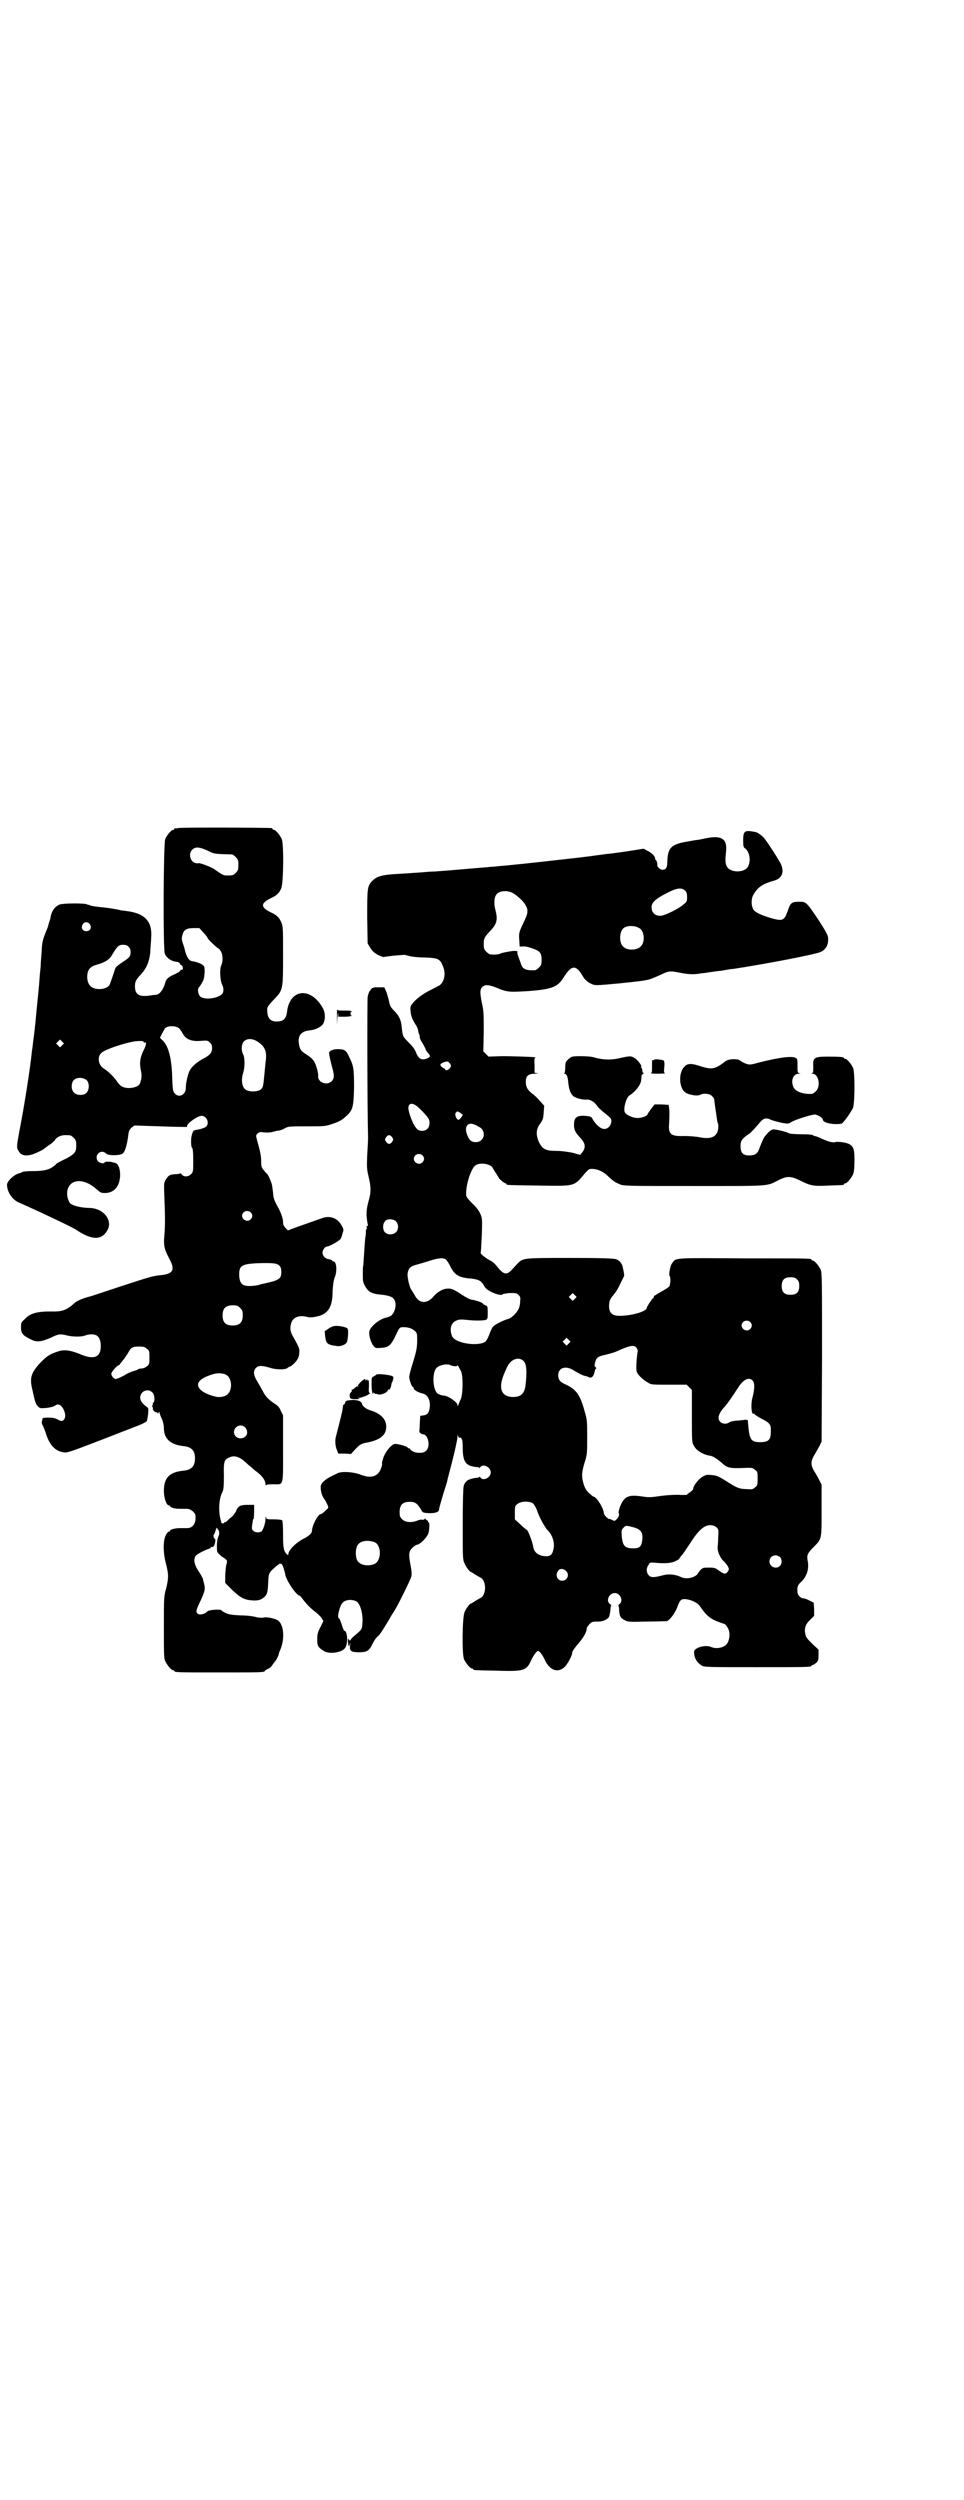 <?xml version="1.0" standalone="no"?>
<!DOCTYPE svg PUBLIC "-//W3C//DTD SVG 20010904//EN"
 "http://www.w3.org/TR/2001/REC-SVG-20010904/DTD/svg10.dtd">
<svg version="1.0" xmlns="http://www.w3.org/2000/svg"
 width="1100pt" height="2850pt" viewBox="0 0 1100 2850"
 preserveAspectRatio="xMidYMid meet">
<g transform="translate(0,2850) scale(0.5,-0.5)"
fill="#000000" stroke="none">
<path d="M406 3812 c-3 -1 -6 -1 -7 0 0 0 -1 0 -1 -2 0 -1 -1 -2 -3 -2 -4 0
-14 -12 -18 -21 -4 -10 -5 -250 -1 -261 4 -10 15 -18 28 -19 3 0 6 -2 7 -5 1
-2 3 -3 3 -3 2 2 4 -7 3 -9 -1 -1 -2 -2 -3 -1 -1 1 -2 0 -2 -1 0 -2 -6 -6 -13
-9 -16 -7 -20 -11 -23 -23 -4 -13 -12 -23 -19 -24 -3 0 -11 -1 -17 -2 -23 -3
-32 3 -32 21 0 11 2 15 14 28 13 14 19 30 21 50 0 10 2 25 2 33 3 37 -14 56
-57 61 -5 1 -11 1 -14 2 -3 1 -9 2 -15 3 -5 1 -19 3 -31 4 -11 1 -21 3 -23 4
-2 1 -3 2 -3 1 0 -1 -1 0 -3 1 -4 3 -52 3 -62 0 -12 -4 -20 -16 -22 -32 -1 -3
-4 -12 -6 -20 -12 -29 -13 -33 -14 -56 -1 -12 -2 -25 -2 -29 0 -3 -1 -13 -2
-22 -2 -29 -3 -37 -8 -87 -3 -34 -4 -41 -7 -64 -1 -8 -2 -19 -3 -23 -4 -42
-19 -135 -29 -185 -6 -34 -7 -36 -1 -45 6 -12 23 -12 43 -2 7 3 14 7 15 8 1 1
6 5 12 9 5 3 10 8 12 10 3 7 14 12 23 12 13 0 14 0 20 -6 5 -5 6 -7 6 -17 0
-16 -3 -19 -22 -30 -9 -4 -18 -9 -20 -10 -2 -1 -4 -3 -4 -3 0 -1 -4 -4 -10 -8
-10 -6 -21 -8 -47 -8 -9 0 -18 -1 -20 -2 -2 -1 -5 -3 -7 -3 -11 -2 -28 -18
-28 -26 0 -17 13 -36 30 -42 30 -13 118 -54 128 -61 36 -24 58 -24 71 -1 13
22 -8 50 -40 51 -21 0 -43 6 -46 12 -5 8 -7 19 -5 29 7 26 38 27 66 2 9 -8 11
-9 19 -9 21 0 33 14 35 37 1 18 -4 30 -12 32 -2 0 -4 1 -5 1 -4 2 -17 2 -18 0
-2 -4 -11 -2 -15 2 -11 13 6 30 18 18 5 -5 31 -5 38 0 5 4 10 18 13 44 1 8 3
11 7 15 l7 5 30 -1 c55 -2 94 -3 91 -2 -8 2 21 25 32 25 12 0 19 -17 10 -25
-3 -2 -10 -5 -17 -6 -11 -2 -12 -2 -14 -9 -4 -9 -4 -31 0 -34 1 -1 2 -10 2
-28 0 -24 0 -26 -5 -31 -6 -6 -16 -7 -21 -1 -1 2 -3 3 -4 3 0 -1 -5 -2 -11 -2
-13 -1 -16 -3 -22 -13 -4 -7 -4 -9 -3 -37 2 -45 2 -70 0 -91 -2 -22 0 -30 12
-53 13 -24 8 -33 -18 -36 -19 -2 -21 -2 -91 -25 -37 -12 -71 -24 -77 -25 -12
-3 -28 -10 -31 -14 -18 -16 -28 -20 -54 -19 -31 0 -47 -4 -59 -17 -9 -8 -9 -9
-9 -20 0 -13 4 -18 23 -27 13 -7 24 -5 47 5 15 8 21 8 36 4 12 -3 33 -3 40 0
7 3 17 4 25 1 7 -3 11 -12 11 -25 0 -26 -16 -32 -48 -18 -23 9 -36 11 -52 5
-18 -6 -23 -10 -38 -25 -21 -23 -25 -34 -18 -62 6 -27 7 -31 12 -37 5 -5 6 -5
20 -4 8 1 17 3 19 5 3 2 6 3 7 3 11 0 21 -24 15 -33 -4 -6 -7 -6 -16 -1 -6 3
-11 4 -21 4 -8 0 -14 -1 -13 -2 0 0 0 -2 -1 -5 -1 -3 -1 -7 2 -12 2 -4 6 -14
8 -21 8 -23 20 -36 38 -39 9 -2 14 0 92 30 36 14 49 19 72 28 14 5 26 11 27
13 1 2 2 9 3 16 1 13 1 14 -4 17 -11 9 -14 14 -14 21 0 14 18 22 28 11 5 -5 6
-19 2 -23 -2 -1 -2 -2 -1 -2 0 0 0 -2 -1 -4 -1 -3 -1 -4 0 -4 1 0 1 -1 1 -3
-1 -3 4 -9 8 -9 2 0 3 -1 3 -2 0 -2 1 -1 2 1 1 3 2 3 2 1 0 -2 2 -8 5 -14 3
-7 5 -15 5 -22 0 -24 15 -38 45 -41 18 -2 26 -10 26 -28 0 -18 -8 -26 -26 -28
-32 -3 -45 -16 -45 -46 0 -17 6 -33 11 -33 2 0 3 -1 3 -2 0 -1 3 -3 7 -4 6 -2
9 -2 32 -2 8 0 18 -8 19 -15 2 -18 -6 -29 -19 -29 -4 0 -12 0 -17 0 -10 0 -22
-3 -22 -6 0 -1 -1 -2 -3 -2 -1 0 -5 -4 -7 -9 -6 -12 -6 -40 1 -65 6 -24 6 -32
0 -56 -5 -18 -5 -21 -5 -88 0 -59 0 -71 3 -77 4 -9 14 -21 18 -21 2 0 3 -1 3
-2 0 -3 12 -3 103 -3 88 0 103 0 103 3 0 1 3 3 7 5 4 1 8 5 10 8 2 3 4 6 5 7
3 2 10 16 10 18 0 1 1 5 3 9 12 27 9 62 -7 70 -9 4 -25 7 -31 5 -4 -1 -10 0
-16 1 -6 2 -21 4 -35 4 -20 1 -27 2 -34 5 -6 3 -10 5 -10 6 0 4 -30 2 -33 -2
-5 -6 -18 -9 -22 -5 -4 4 -4 7 5 26 11 23 13 30 10 41 -1 5 -3 11 -3 13 -1 2
-5 10 -10 17 -9 14 -12 25 -7 34 2 4 21 14 31 17 3 1 5 2 4 3 -1 2 -1 2 1 1 1
-1 4 0 6 2 3 4 5 17 2 17 -2 0 -4 8 -2 9 1 1 3 5 4 10 2 5 3 7 4 5 0 -2 1 -3
2 -4 3 -2 3 -11 0 -16 -1 -2 -3 -10 -3 -19 0 -15 0 -16 6 -21 3 -3 6 -6 7 -6
1 0 3 -2 6 -4 5 -4 5 -5 2 -16 -1 -6 -2 -18 -2 -25 l0 -14 17 -17 c19 -18 28
-22 48 -23 9 0 14 1 19 4 11 7 13 12 14 35 1 23 1 24 16 37 12 11 15 11 19 -2
2 -6 4 -13 4 -15 3 -15 26 -48 33 -48 1 0 4 -4 7 -8 9 -12 19 -22 30 -30 5 -4
11 -10 13 -13 l4 -7 -7 -14 c-6 -12 -7 -16 -7 -28 0 -15 2 -18 15 -26 12 -8
40 -4 48 6 8 9 6 40 -1 40 -1 0 -4 6 -6 14 -3 8 -5 14 -6 14 -6 0 1 29 8 36 7
8 24 8 33 2 8 -7 14 -30 12 -50 -1 -13 -1 -13 -20 -29 -5 -4 -8 -9 -8 -10 1
-1 0 0 -2 2 -3 4 -3 4 -3 -2 0 -4 1 -8 1 -10 2 -3 2 -3 3 2 2 5 2 4 1 -2 -2
-13 2 -16 20 -16 17 0 22 3 28 13 7 14 10 19 17 25 4 3 21 31 30 47 2 3 5 8 7
11 8 13 37 71 38 78 1 5 0 14 -2 24 -5 26 -4 32 4 40 4 4 9 7 10 7 7 0 24 17
27 27 2 10 3 26 0 24 -1 0 -1 0 -1 2 0 1 -1 2 -2 3 -1 0 -3 1 -4 3 -1 1 -2 1
-2 0 -1 -2 -3 -2 -5 -2 -2 1 -8 0 -12 -2 -13 -5 -27 -4 -34 3 -5 5 -6 7 -6 17
0 16 7 23 23 23 12 0 17 -3 26 -18 4 -7 4 -7 19 -8 15 0 22 3 22 9 0 2 4 16 9
33 5 16 10 31 10 33 0 2 6 23 12 47 6 24 11 47 11 52 0 6 1 7 1 3 1 -3 2 -5 5
-5 1 1 3 0 3 -1 0 -2 1 -3 2 -4 0 -1 1 -9 1 -17 0 -34 7 -43 34 -45 2 0 4 -1
4 -2 0 -1 1 0 2 2 6 9 24 0 24 -12 0 -12 -18 -21 -24 -11 -1 1 -2 2 -2 1 0 -1
-2 -2 -4 -2 -20 -2 -29 -7 -32 -20 -1 -6 -2 -36 -2 -88 0 -74 0 -79 4 -87 3
-8 12 -20 15 -20 0 0 4 -2 8 -5 5 -3 10 -6 12 -7 16 -6 16 -42 0 -48 -2 -1 -7
-4 -12 -7 -4 -3 -8 -5 -8 -5 -3 0 -12 -12 -15 -20 -5 -12 -6 -95 -1 -107 4 -9
14 -21 18 -21 2 0 3 -1 3 -2 0 -2 2 -2 53 -3 61 -2 68 0 78 21 6 14 14 24 17
24 3 0 10 -8 17 -24 11 -20 27 -26 42 -14 8 7 19 27 19 35 0 2 6 11 14 20 12
14 19 26 19 35 0 1 3 5 6 9 5 5 7 6 17 6 12 -1 24 4 28 11 1 2 2 8 3 14 0 6 1
11 2 11 0 1 -1 3 -3 4 -10 7 -2 25 11 25 13 0 20 -18 11 -25 -2 -1 -3 -3 -3
-4 1 0 2 -5 2 -11 1 -13 3 -17 13 -22 7 -4 11 -4 50 -3 24 0 44 1 46 1 6 2 17
16 23 30 7 19 9 21 21 20 13 -2 26 -8 32 -17 13 -19 21 -26 37 -33 8 -3 16 -6
17 -6 3 0 10 -9 12 -17 2 -10 0 -23 -6 -30 -7 -8 -24 -11 -35 -6 -14 6 -39 -2
-39 -11 0 -14 6 -24 17 -31 6 -4 10 -4 123 -4 115 0 128 0 128 3 0 1 1 2 3 2
1 0 4 2 8 5 4 4 5 6 5 17 l0 13 -14 13 c-11 11 -15 15 -16 22 -3 13 0 23 11
33 l9 9 0 15 -1 15 -10 5 c-5 3 -12 5 -14 5 -6 0 -13 8 -13 14 -1 12 0 16 9
24 13 13 18 30 14 49 -2 11 0 16 13 29 20 20 19 18 19 85 l0 58 -5 10 c-3 6
-8 15 -12 21 -8 14 -8 22 0 36 4 6 9 16 12 21 l5 10 1 192 c0 172 0 193 -3
200 -4 9 -14 21 -18 21 -2 0 -3 1 -3 2 0 3 -1 3 -153 3 -163 1 -156 2 -165
-11 -5 -6 -8 -27 -6 -29 3 -2 2 -18 0 -23 -1 -2 -7 -6 -12 -9 -6 -3 -12 -7
-14 -8 -2 -1 -5 -3 -6 -4 -2 0 -4 -2 -4 -4 0 -2 -1 -3 -2 -3 -1 0 -14 -19 -14
-22 0 -8 -35 -18 -62 -18 -17 0 -24 7 -24 22 0 12 2 16 11 27 4 4 10 14 14 23
4 8 8 16 9 18 1 3 0 8 -3 22 -2 8 -8 15 -15 17 -5 2 -34 3 -105 3 -108 0 -107
0 -120 -13 -3 -3 -9 -10 -13 -14 -12 -13 -19 -11 -34 8 -4 5 -10 11 -17 14 -9
5 -22 15 -20 17 1 1 4 63 3 73 0 12 -8 27 -23 40 -8 8 -13 15 -13 17 -2 23 11
62 21 69 11 8 37 3 40 -7 1 -1 4 -7 7 -11 3 -5 6 -9 6 -10 0 -2 13 -13 16 -13
1 0 2 -1 2 -2 0 -2 2 -2 73 -3 84 -1 80 -3 106 28 9 10 9 10 18 10 13 -1 25
-7 35 -17 13 -12 15 -13 26 -18 10 -4 15 -4 170 -4 175 0 165 -1 192 13 20 10
28 10 49 0 24 -12 30 -14 65 -12 35 1 36 1 36 3 0 1 1 2 3 2 4 0 14 12 18 21
2 6 3 14 3 32 0 25 -2 30 -11 36 -6 4 -27 7 -33 5 -5 -2 -19 2 -35 10 -5 2
-10 4 -12 4 -1 0 -3 1 -4 2 0 1 -12 2 -26 2 -14 0 -26 1 -28 2 -4 3 -32 10
-37 9 -5 -1 -12 -7 -20 -18 -2 -3 -9 -19 -12 -28 -3 -8 -8 -12 -16 -13 -19 -2
-26 4 -26 21 0 12 3 17 21 29 4 3 12 12 19 20 10 12 13 14 19 14 3 0 7 -1 8
-2 3 -2 21 -7 33 -9 8 -1 11 -1 16 3 11 6 46 17 54 17 7 -1 18 -8 18 -12 0 -7
24 -12 42 -9 4 0 24 29 27 37 4 15 4 80 0 90 -4 9 -14 21 -18 21 -2 0 -3 1 -3
2 0 2 -9 3 -35 3 -33 0 -36 -2 -35 -22 0 -13 0 -15 -3 -16 -3 0 -2 -1 1 -1 14
0 20 -28 8 -40 -3 -3 -7 -6 -9 -6 -20 -1 -37 5 -42 15 -7 15 -1 31 12 31 4 0
5 1 2 1 -5 1 -5 2 -5 17 0 14 0 16 -4 18 -9 5 -38 1 -82 -10 -22 -6 -23 -6
-32 -3 -5 2 -11 5 -13 7 -6 5 -27 4 -34 -2 -23 -18 -31 -19 -56 -11 -21 7 -30
7 -37 -1 -13 -12 -13 -45 0 -57 7 -7 30 -11 36 -7 7 4 22 3 27 -3 3 -3 5 -6 5
-8 0 -2 5 -37 7 -50 1 -3 2 -6 2 -7 1 -1 0 -6 0 -10 -3 -18 -16 -24 -42 -19
-9 2 -25 3 -37 3 -29 -1 -35 4 -33 28 1 18 1 28 0 36 l-1 7 -16 1 -16 0 -8
-10 c-4 -6 -8 -11 -8 -12 0 -4 -13 -9 -23 -9 -11 0 -26 7 -29 13 -4 8 3 33 10
38 13 8 26 24 27 34 1 5 1 10 1 11 0 1 1 3 3 4 2 2 3 3 1 3 -1 0 -2 2 -2 5 0
2 -1 5 -2 7 -2 1 -2 2 -1 2 4 0 -8 16 -15 20 -9 5 -9 5 -41 -2 -18 -3 -34 -2
-54 4 -4 1 -16 2 -28 2 -21 0 -21 -1 -28 -7 -6 -6 -7 -7 -7 -19 0 -7 -1 -12
-2 -13 -2 0 -2 -1 0 -1 5 0 8 -6 9 -22 2 -15 5 -23 11 -29 5 -4 21 -9 30 -8 7
1 17 -4 23 -12 5 -7 8 -10 23 -22 11 -9 12 -10 11 -17 -1 -9 -8 -16 -16 -16
-8 0 -20 10 -28 25 -2 3 -5 4 -16 5 -19 1 -25 -4 -25 -20 0 -12 2 -17 16 -32
10 -11 11 -21 3 -31 l-5 -6 -18 5 c-12 2 -24 4 -36 4 -25 0 -32 4 -40 20 -7
16 -7 29 2 41 8 11 8 14 9 30 l1 12 -10 11 c-5 6 -13 14 -18 17 -10 8 -14 15
-14 26 0 14 5 19 22 19 8 1 10 1 6 1 l-8 1 0 17 c-1 14 0 17 2 18 6 1 -48 3
-77 3 l-30 -1 -6 6 -6 6 1 45 c0 38 0 47 -4 64 -5 25 -5 32 1 38 6 6 16 5 37
-4 21 -8 24 -8 62 -6 59 4 72 9 86 31 18 29 28 30 43 5 6 -11 14 -17 25 -21 7
-2 17 -1 60 3 65 7 63 6 88 17 26 12 25 12 51 7 20 -4 33 -4 48 -1 3 0 10 1
16 2 7 1 20 3 31 4 10 2 22 4 26 4 72 11 188 33 200 39 11 6 16 15 16 29 0 8
-2 12 -21 42 -29 43 -29 43 -45 43 -17 0 -20 -2 -26 -20 -8 -22 -11 -24 -32
-19 -26 7 -44 15 -47 22 -5 9 -5 25 1 34 10 17 21 24 46 31 18 5 24 18 17 36
-2 6 -31 52 -40 62 -3 4 -15 13 -19 13 -25 5 -28 3 -28 -20 0 -12 1 -15 4 -17
10 -7 14 -26 8 -40 -7 -17 -43 -17 -50 0 -3 7 -3 14 -1 33 3 28 -10 37 -45 30
-9 -2 -19 -4 -21 -4 -2 0 -13 -2 -24 -4 -35 -6 -43 -14 -44 -44 0 -15 -3 -20
-11 -20 -5 0 -12 6 -12 10 1 3 -2 13 -4 13 -1 0 -1 1 -1 3 0 5 -8 13 -17 17
l-9 5 -38 -6 c-21 -3 -42 -6 -47 -6 -5 -1 -15 -2 -22 -3 -12 -2 -55 -7 -74 -9
-69 -8 -127 -14 -152 -16 -6 -1 -16 -1 -22 -2 -14 -1 -104 -9 -122 -10 -7 0
-21 -1 -30 -2 -18 -1 -27 -2 -63 -4 -27 -2 -39 -5 -49 -15 -12 -12 -12 -17
-12 -84 l1 -59 6 -10 c5 -8 9 -11 17 -16 l12 -5 23 3 c12 1 24 2 26 2 2 0 8
-2 12 -3 4 -1 19 -3 33 -3 31 -1 36 -3 42 -18 8 -17 5 -35 -6 -45 -2 -1 -9 -5
-17 -9 -19 -9 -36 -21 -44 -31 -7 -8 -7 -10 -6 -20 1 -11 4 -18 12 -31 3 -4 5
-10 5 -11 0 -2 1 -6 2 -9 2 -3 2 -7 2 -9 0 -1 2 -6 6 -12 3 -5 6 -11 7 -13 0
-2 3 -7 6 -10 6 -7 6 -8 -2 -12 -12 -5 -19 -2 -25 12 -4 10 -7 14 -21 28 -10
10 -10 12 -12 29 -1 17 -6 28 -17 39 -9 9 -10 12 -12 21 -1 6 -4 16 -6 22 l-5
11 -14 0 c-13 0 -14 -1 -18 -7 -3 -3 -5 -10 -6 -15 -1 -6 -1 -246 1 -321 0 -6
-1 -24 -2 -40 -1 -26 -1 -31 3 -48 6 -25 6 -36 0 -57 -5 -18 -6 -31 -2 -51 1
-5 1 -6 -1 -5 -1 1 -2 0 -1 -3 0 -2 0 -4 -1 -5 -1 -1 -1 -3 -1 -5 0 -2 0 -7
-1 -12 -1 -5 -2 -22 -3 -37 -1 -15 -2 -29 -2 -29 -1 -1 -1 -9 -1 -19 0 -15 0
-18 5 -27 8 -14 15 -18 39 -20 11 -1 20 -4 23 -6 9 -6 10 -20 4 -33 -5 -9 -6
-10 -21 -14 -14 -4 -33 -20 -35 -30 -2 -8 3 -25 9 -33 5 -6 5 -6 18 -5 16 1
21 5 30 22 11 23 11 24 17 25 11 1 23 -2 29 -8 6 -5 6 -7 6 -21 0 -17 -1 -24
-11 -56 -4 -12 -7 -25 -7 -28 0 -8 6 -23 8 -23 1 0 2 -1 2 -3 0 -4 11 -10 20
-12 11 -2 18 -14 17 -29 -1 -14 -5 -20 -15 -21 l-7 -1 -1 -18 c0 -9 -1 -17 -1
-18 -1 -1 5 -6 8 -6 12 0 18 -27 8 -37 -5 -5 -10 -6 -21 -5 -6 0 -16 6 -16 8
0 1 -1 2 -3 2 -2 0 -3 1 -3 2 0 2 -21 8 -28 8 -8 0 -22 -17 -27 -31 -2 -7 -4
-13 -3 -14 1 -4 -5 -19 -9 -22 -10 -10 -23 -10 -43 -2 -15 5 -40 7 -50 2 -3
-2 -9 -4 -14 -7 -9 -4 -20 -12 -23 -19 -3 -5 0 -23 6 -31 3 -4 6 -10 8 -14 3
-7 3 -8 -2 -12 -7 -7 -11 -10 -13 -10 -6 0 -20 -26 -20 -38 0 -5 -6 -11 -15
-16 -21 -10 -39 -28 -39 -38 0 -2 0 -2 -3 0 -8 8 -9 15 -9 46 0 20 -1 30 -2
32 -2 1 -9 2 -19 2 -16 0 -17 0 -18 5 0 3 -1 2 -1 -3 0 -11 -6 -28 -10 -30 -6
-3 -14 -2 -18 2 -4 4 -4 5 -1 23 0 2 1 4 2 4 0 1 1 8 1 17 l0 15 -15 0 c-18 0
-22 -3 -27 -16 -2 -3 -6 -9 -10 -12 -4 -3 -8 -7 -10 -9 -2 -2 -4 -3 -5 -2 0 0
-1 0 -1 -1 0 -3 -7 -3 -7 0 0 1 -1 5 -2 8 -5 21 -3 48 5 62 2 5 3 12 3 36 -1
34 1 37 12 42 13 6 25 2 44 -17 7 -5 13 -11 14 -12 16 -11 25 -22 25 -33 0 -2
1 -3 1 -1 1 1 6 2 16 2 25 0 23 -8 23 81 l0 76 -5 10 c-3 8 -7 12 -13 16 -13
8 -22 17 -27 27 -3 6 -9 16 -13 23 -10 16 -11 26 -3 33 5 5 14 5 33 -1 14 -4
33 -4 38 0 2 2 4 3 5 3 3 0 14 10 18 17 2 3 4 9 4 15 1 9 0 11 -12 33 -8 13
-10 21 -7 32 3 15 17 21 35 17 7 -2 12 -2 22 0 27 5 38 21 38 57 1 17 2 24 5
33 6 14 4 36 -3 36 -2 0 -3 1 -3 2 0 1 -3 2 -7 3 -9 1 -15 8 -15 15 0 6 6 14
10 14 6 0 28 13 31 17 2 3 4 9 5 14 3 8 2 9 -3 18 -9 16 -26 22 -43 16 -26 -9
-68 -24 -73 -26 -6 -3 -6 -3 -11 3 -4 4 -6 8 -6 13 0 10 -5 23 -14 39 -7 13
-8 17 -9 30 -1 8 -2 18 -4 22 -3 9 -8 19 -10 20 -1 1 -4 4 -7 8 -5 6 -6 8 -6
21 0 12 -2 21 -10 50 -2 7 -2 9 1 12 3 3 6 4 9 4 11 -2 25 -1 28 1 2 3 2 3 1
0 -1 -2 -1 -3 1 0 2 1 5 2 8 2 3 0 10 2 15 5 9 5 10 5 51 5 39 0 42 0 57 5 18
6 23 9 34 19 14 13 16 20 17 64 0 43 -1 50 -11 70 -7 16 -11 18 -27 18 -10 0
-19 -4 -19 -9 0 -4 5 -26 8 -36 4 -15 4 -22 -2 -28 -11 -11 -32 -3 -31 12 1 6
-4 23 -8 31 -4 7 -8 11 -19 18 -11 7 -14 10 -16 20 -5 22 3 33 25 35 12 1 25
8 29 14 6 10 6 26 -1 38 -28 48 -75 42 -81 -10 -2 -16 -8 -22 -24 -22 -16 0
-22 10 -21 30 0 3 6 11 15 20 21 22 21 21 21 102 0 59 0 65 -4 74 -4 10 -10
16 -20 21 -29 13 -29 23 0 36 10 5 16 11 20 21 5 13 6 100 1 112 -4 9 -14 21
-18 21 -2 0 -3 1 -3 2 0 1 -1 2 -2 2 -7 1 -210 2 -214 0z m67 -51 c16 -8 15
-8 57 -9 1 0 5 -3 8 -6 5 -5 6 -7 6 -18 0 -11 -1 -13 -6 -18 -6 -6 -7 -6 -21
-6 -7 0 -9 1 -29 15 -6 4 -31 14 -35 13 -16 -3 -26 19 -14 31 7 7 16 6 34 -2z
m1091 -92 c3 -3 4 -7 4 -14 0 -9 0 -11 -8 -17 -11 -10 -44 -26 -53 -26 -9 0
-16 4 -19 12 -4 16 3 24 34 40 23 12 34 13 42 5z m-392 -6 c12 -8 24 -19 28
-28 6 -10 5 -18 -5 -38 -11 -23 -11 -25 -10 -40 l1 -15 7 0 c4 1 13 -1 21 -4
18 -6 22 -10 22 -26 0 -11 -1 -13 -6 -18 -3 -3 -7 -6 -9 -6 -20 -1 -28 2 -32
14 -1 4 -4 11 -6 17 -2 5 -3 10 -2 11 1 1 -1 2 -7 2 -7 0 -28 -4 -32 -6 -4 -2
-11 -3 -23 -2 -2 0 -6 3 -9 6 -5 5 -6 7 -6 17 0 14 1 16 17 33 13 14 15 24 10
44 -5 18 -3 33 4 39 8 7 26 7 37 0z m-967 -70 c5 -8 1 -16 -8 -16 -9 0 -13 8
-8 16 4 6 11 6 16 0z m1254 -9 c11 -6 14 -30 4 -41 -8 -10 -32 -11 -41 -1 -9
8 -9 32 0 41 7 7 25 8 37 1z m-995 -10 c6 -6 10 -12 10 -13 0 -2 22 -23 24
-23 1 0 4 -3 6 -7 5 -8 5 -23 1 -32 -4 -7 -3 -34 2 -44 4 -8 4 -18 -1 -22 -11
-10 -40 -13 -49 -5 -5 5 -7 17 -3 21 3 3 7 10 10 16 3 7 4 26 2 31 -2 5 -12
10 -29 13 -6 1 -12 11 -15 25 -1 4 -3 11 -5 16 -2 7 -3 10 -1 17 3 13 9 17 26
17 l13 0 9 -10z m-171 -32 c4 -4 5 -7 5 -13 0 -10 -2 -12 -22 -25 -7 -5 -13
-10 -13 -12 -1 -3 -5 -16 -12 -35 -2 -7 -12 -12 -24 -12 -19 0 -28 10 -28 29
1 16 6 22 23 27 18 5 28 11 35 24 11 18 14 21 24 21 5 0 9 -1 12 -4z m117
-188 c2 -2 5 -7 8 -12 7 -12 20 -17 41 -15 14 1 15 1 20 -4 4 -3 5 -7 5 -13 0
-10 -5 -16 -21 -24 -16 -9 -28 -20 -32 -31 -4 -11 -7 -27 -7 -36 0 -15 -16
-23 -25 -12 -4 4 -5 7 -6 36 -1 45 -9 74 -23 86 l-5 5 5 10 c3 5 6 11 7 12 8
7 28 5 33 -2z m178 -29 c17 -11 22 -23 18 -47 -1 -9 -2 -23 -3 -31 -2 -23 -3
-27 -8 -31 -8 -6 -29 -6 -36 1 -7 6 -9 22 -4 37 4 13 4 34 0 42 -5 9 -4 23 1
29 7 8 20 8 32 0z m-446 -8 l-5 -5 -4 4 -5 5 4 4 5 5 4 -4 5 -5 -4 -4z m186 7
c0 -1 1 -2 2 -1 5 3 4 -6 -3 -19 -8 -17 -9 -30 -5 -47 2 -10 1 -18 -3 -28 -4
-8 -25 -13 -39 -7 -3 1 -10 7 -14 14 -9 12 -20 22 -28 27 -14 8 -17 28 -6 37
9 8 55 23 77 26 13 1 19 1 19 -2z m699 -49 c3 -5 3 -5 0 -10 -4 -5 -11 -7 -11
-3 0 1 -2 2 -4 3 -2 1 -5 3 -6 5 -2 3 -1 4 4 7 10 4 13 4 17 -2z m-828 -39 c5
-7 5 -21 -2 -28 -6 -6 -22 -6 -28 1 -7 6 -7 21 -1 28 7 8 24 7 31 -1z m748
-55 c5 -2 24 -21 30 -30 5 -6 4 -19 -1 -24 -6 -7 -20 -7 -25 0 -8 7 -19 37
-19 47 0 9 6 12 15 7z m103 -18 c3 -2 5 -4 6 -4 1 -1 -6 -11 -9 -12 -5 -1 -10
12 -7 16 4 4 4 4 10 0z m43 -32 c18 -9 13 -35 -7 -35 -10 0 -15 4 -20 17 -3 9
-3 12 -2 17 4 10 12 11 29 1z m-198 -24 c3 -5 3 -5 0 -10 -2 -3 -5 -5 -7 -5
-2 0 -5 2 -7 5 -3 5 -3 5 0 10 2 3 5 5 7 5 2 0 5 -2 7 -5z m69 -41 c5 -5 5
-11 0 -16 -10 -10 -27 5 -16 16 4 4 12 4 16 0z m-392 -130 c5 -5 5 -11 0 -16
-10 -10 -27 5 -16 16 4 4 12 4 16 0z m331 -20 c7 -6 7 -19 1 -25 -7 -7 -20 -7
-26 0 -5 6 -5 19 1 25 5 6 18 5 24 0z m115 -88 c2 -2 7 -9 10 -16 10 -19 19
-25 47 -27 17 -2 23 -5 29 -15 2 -5 8 -11 13 -13 9 -6 28 -12 30 -8 0 1 7 2
16 3 14 0 16 0 20 -4 5 -5 5 -6 4 -16 0 -6 -2 -14 -4 -17 -4 -9 -17 -21 -23
-22 -9 -2 -31 -13 -34 -17 -2 -1 -4 -6 -6 -10 -6 -16 -10 -24 -14 -26 -19 -10
-67 -2 -74 13 -7 16 -3 31 9 36 6 3 11 3 22 2 24 -3 50 -2 48 2 -1 0 0 1 1 1
1 0 1 6 1 14 0 13 0 14 -5 16 -3 1 -6 3 -6 4 0 2 -17 8 -27 9 -3 1 -12 5 -19
10 -20 13 -26 16 -35 15 -10 0 -23 -8 -30 -16 -16 -20 -35 -19 -45 2 -3 5 -6
9 -6 10 -5 4 -10 27 -10 37 2 14 6 18 22 22 7 2 21 6 30 9 19 6 31 7 36 2z
m-380 -14 c3 -3 4 -8 4 -14 0 -16 -5 -19 -42 -27 -2 0 -7 -2 -11 -3 -5 -1 -13
-2 -19 -2 -17 0 -22 5 -24 21 -1 25 3 29 42 31 35 1 45 0 50 -6z m1181 -31 c4
-4 5 -7 5 -15 0 -14 -6 -20 -20 -20 -14 0 -20 6 -20 20 0 14 6 20 20 20 8 0
11 -1 15 -5z m-507 -44 l-5 -5 -4 4 -5 5 4 4 5 5 4 -4 5 -5 -4 -4z m-764 -21
c5 -5 6 -7 6 -17 0 -16 -7 -23 -23 -23 -16 0 -23 7 -23 23 0 16 7 23 23 23 10
0 12 -1 17 -6z m1164 -32 c5 -5 5 -11 0 -16 -10 -10 -27 5 -16 16 4 4 12 4 16
0z m-414 -49 l-5 -5 -4 4 -5 5 4 4 5 5 4 -4 5 -5 -4 -4z m154 -9 c3 -4 4 -7 3
-11 -2 -11 -4 -39 -2 -44 2 -7 13 -18 27 -26 6 -4 11 -4 47 -4 l40 0 6 -6 6
-6 0 -60 c0 -59 0 -60 5 -68 6 -11 22 -20 37 -22 6 -1 14 -6 26 -16 12 -11 17
-13 46 -12 24 1 24 1 30 -4 6 -4 6 -6 6 -20 0 -14 0 -16 -6 -20 -5 -5 -7 -5
-19 -4 -15 0 -23 3 -40 14 -25 16 -28 17 -40 18 -10 1 -13 1 -21 -4 -9 -5 -21
-21 -21 -27 0 -2 -3 -5 -7 -8 -4 -2 -7 -5 -7 -6 0 0 -9 -1 -20 0 -14 0 -29 -1
-43 -3 -20 -3 -25 -3 -38 -1 -33 5 -42 1 -52 -23 -3 -9 -4 -13 -3 -15 2 -4 0
-9 -6 -15 -3 -3 -4 -3 -10 0 -3 2 -6 2 -6 2 0 -1 -3 1 -6 4 -3 3 -6 7 -6 9 0
11 -17 38 -24 38 -1 0 -5 4 -10 8 -6 6 -9 11 -12 20 -5 17 -5 26 2 49 6 19 6
21 6 58 0 37 0 40 -6 60 -10 37 -19 49 -42 60 -14 6 -18 11 -18 22 0 16 16 22
33 12 15 -9 23 -13 28 -14 2 0 7 -2 9 -3 6 -3 11 2 13 13 1 4 2 7 4 7 1 0 0 1
-2 3 -2 2 -3 3 -1 10 2 11 7 15 23 18 8 2 19 5 24 7 33 15 41 16 47 10z
m-1117 -3 c6 -4 6 -6 6 -20 0 -14 0 -16 -6 -20 -3 -3 -8 -5 -12 -5 -3 0 -7 -1
-8 -2 -1 -1 -6 -3 -11 -4 -5 -2 -11 -4 -14 -6 -8 -5 -22 -12 -26 -12 -4 0 -10
7 -10 12 0 4 14 20 18 20 1 0 2 1 2 2 0 1 3 4 6 8 3 3 8 11 12 17 7 13 10 15
25 15 11 0 14 -1 18 -5z m860 -28 c7 -7 8 -26 4 -58 -3 -17 -11 -24 -28 -24
-27 0 -35 20 -20 54 4 10 9 20 11 22 9 12 24 15 33 6z m-166 -10 c5 -2 15 -3
15 0 0 1 1 0 2 -2 1 -2 4 -7 6 -11 5 -10 5 -53 -1 -65 -2 -4 -4 -10 -5 -12 -2
-4 -2 -4 -2 0 0 6 -22 21 -30 21 -7 1 -8 1 -14 4 -12 6 -15 47 -4 59 6 7 26
11 33 6z m-512 -22 c12 -7 14 -33 3 -43 -5 -6 -18 -9 -29 -6 -24 6 -39 16 -39
27 0 10 15 19 38 25 9 2 21 1 27 -3z m1201 -13 c5 -6 4 -21 -1 -39 -3 -11 -3
-32 1 -36 1 -1 2 -1 2 0 0 1 1 1 2 -1 1 -2 9 -7 17 -11 19 -10 21 -13 20 -31
0 -17 -6 -22 -24 -22 -22 0 -25 6 -28 45 0 6 0 6 -8 6 -4 -1 -8 -1 -8 -1 0 0
-5 -1 -12 -1 -6 -1 -13 -2 -15 -4 -5 -4 -15 -4 -20 1 -8 8 -4 20 10 35 7 8 16
21 31 44 12 19 25 24 33 15z m-1159 -106 c6 -6 7 -16 1 -21 -10 -9 -26 -3 -26
10 0 13 16 20 25 11z m658 -174 c2 -3 7 -10 9 -17 6 -17 17 -36 23 -43 10 -9
16 -25 15 -38 -2 -16 -6 -22 -17 -22 -17 0 -28 8 -30 21 -2 12 -12 39 -15 39
0 0 -7 5 -14 12 l-13 12 0 15 c0 14 0 16 6 20 8 7 28 7 36 1z m419 -55 c4 -4
4 -6 3 -22 0 -10 -1 -19 -1 -20 -2 -10 5 -26 13 -34 4 -3 8 -9 10 -12 3 -6 3
-7 0 -12 -5 -7 -9 -6 -20 2 -8 6 -10 7 -23 7 -13 0 -14 0 -20 -6 -3 -4 -6 -8
-6 -8 0 -1 -3 -4 -7 -6 -9 -5 -23 -6 -32 -1 -11 5 -25 7 -38 4 -23 -6 -29 -6
-34 -1 -6 6 -7 16 -1 24 3 6 3 6 16 5 20 -2 34 -1 44 3 6 3 10 5 10 6 0 1 2 3
4 6 6 6 9 12 22 31 12 19 22 30 30 35 10 7 23 6 30 -1z m-187 0 c14 -5 18 -11
17 -26 -2 -18 -6 -22 -25 -21 -15 1 -20 6 -22 27 -1 14 -1 15 4 20 5 6 7 5 26
0z m-594 -33 c16 -7 16 -43 -1 -50 -15 -6 -34 -2 -39 9 -4 8 -4 24 0 32 5 12
23 15 40 9z m925 -34 c5 -5 5 -15 0 -20 -9 -9 -24 -2 -24 10 0 8 6 14 14 14 3
0 8 -2 10 -4z m-487 -33 c7 -8 1 -21 -10 -21 -11 0 -17 13 -9 23 4 6 13 5 19
-2z"/>
<path d="M769 3383 l0 -20 1 16 c1 9 1 13 2 9 l0 -6 15 0 c8 0 16 1 16 3 1 1
1 1 -1 0 -1 -1 -2 1 -2 4 0 4 1 5 3 4 1 -1 1 -1 0 1 -2 2 -8 2 -18 2 -13 0
-15 0 -16 3 0 2 0 -5 0 -16z"/>
<path d="M1493 3284 c-1 -1 -2 -2 -3 -1 -2 1 -2 0 -2 -16 0 -11 0 -13 -3 -14
-2 0 5 -1 16 -1 11 0 19 1 17 1 -3 1 -3 4 -2 14 1 8 0 13 -1 15 -3 2 -21 4
-22 2z"/>
<path d="M750 2671 l-9 -6 1 -11 c2 -18 5 -20 28 -23 7 -1 18 3 21 8 3 4 5 29
2 32 -1 3 -20 7 -28 6 -4 0 -11 -3 -15 -6z"/>
<path d="M859 2566 c-1 -1 -4 -3 -6 -4 -5 -2 -5 -3 -5 -18 0 -10 1 -18 2 -20
2 -3 2 -3 2 0 0 2 0 2 2 0 1 -1 2 -2 3 -2 1 0 4 0 6 -1 5 -2 20 3 22 9 2 3 3
4 3 2 0 -3 4 4 5 10 0 2 1 6 3 9 3 9 3 11 -5 13 -14 3 -31 4 -32 2z"/>
<path d="M824 2550 c-5 -5 -8 -9 -7 -10 1 -2 1 -2 -1 -1 -1 1 -4 -1 -6 -3 -3
-3 -6 -5 -7 -4 -1 0 -1 -1 0 -2 0 -1 0 -3 -2 -4 -3 -3 -4 -8 -2 -13 1 -2 4 -3
13 -3 8 0 10 1 7 2 -4 2 -4 2 1 1 2 0 9 2 16 5 6 3 10 6 8 6 -2 0 -3 3 -2 15
0 11 0 15 -2 14 -1 -1 -2 0 -2 1 0 2 0 2 -2 0 -1 -2 -2 -2 -2 1 -1 2 -3 1 -10
-5z"/>
<path d="M793 2507 c-3 -1 -5 -2 -5 -4 0 -1 -1 -4 -3 -5 -2 -1 -3 -3 -2 -3 0
-1 -1 -6 -2 -13 -2 -6 -3 -14 -4 -16 -1 -5 -7 -28 -10 -40 -3 -8 -2 -24 2 -32
l3 -8 14 0 15 -1 10 11 c10 11 15 13 26 15 27 5 42 15 44 31 3 20 -10 35 -37
43 -9 3 -17 9 -18 15 -2 7 -15 10 -33 7z"/>
</g>
</svg>
